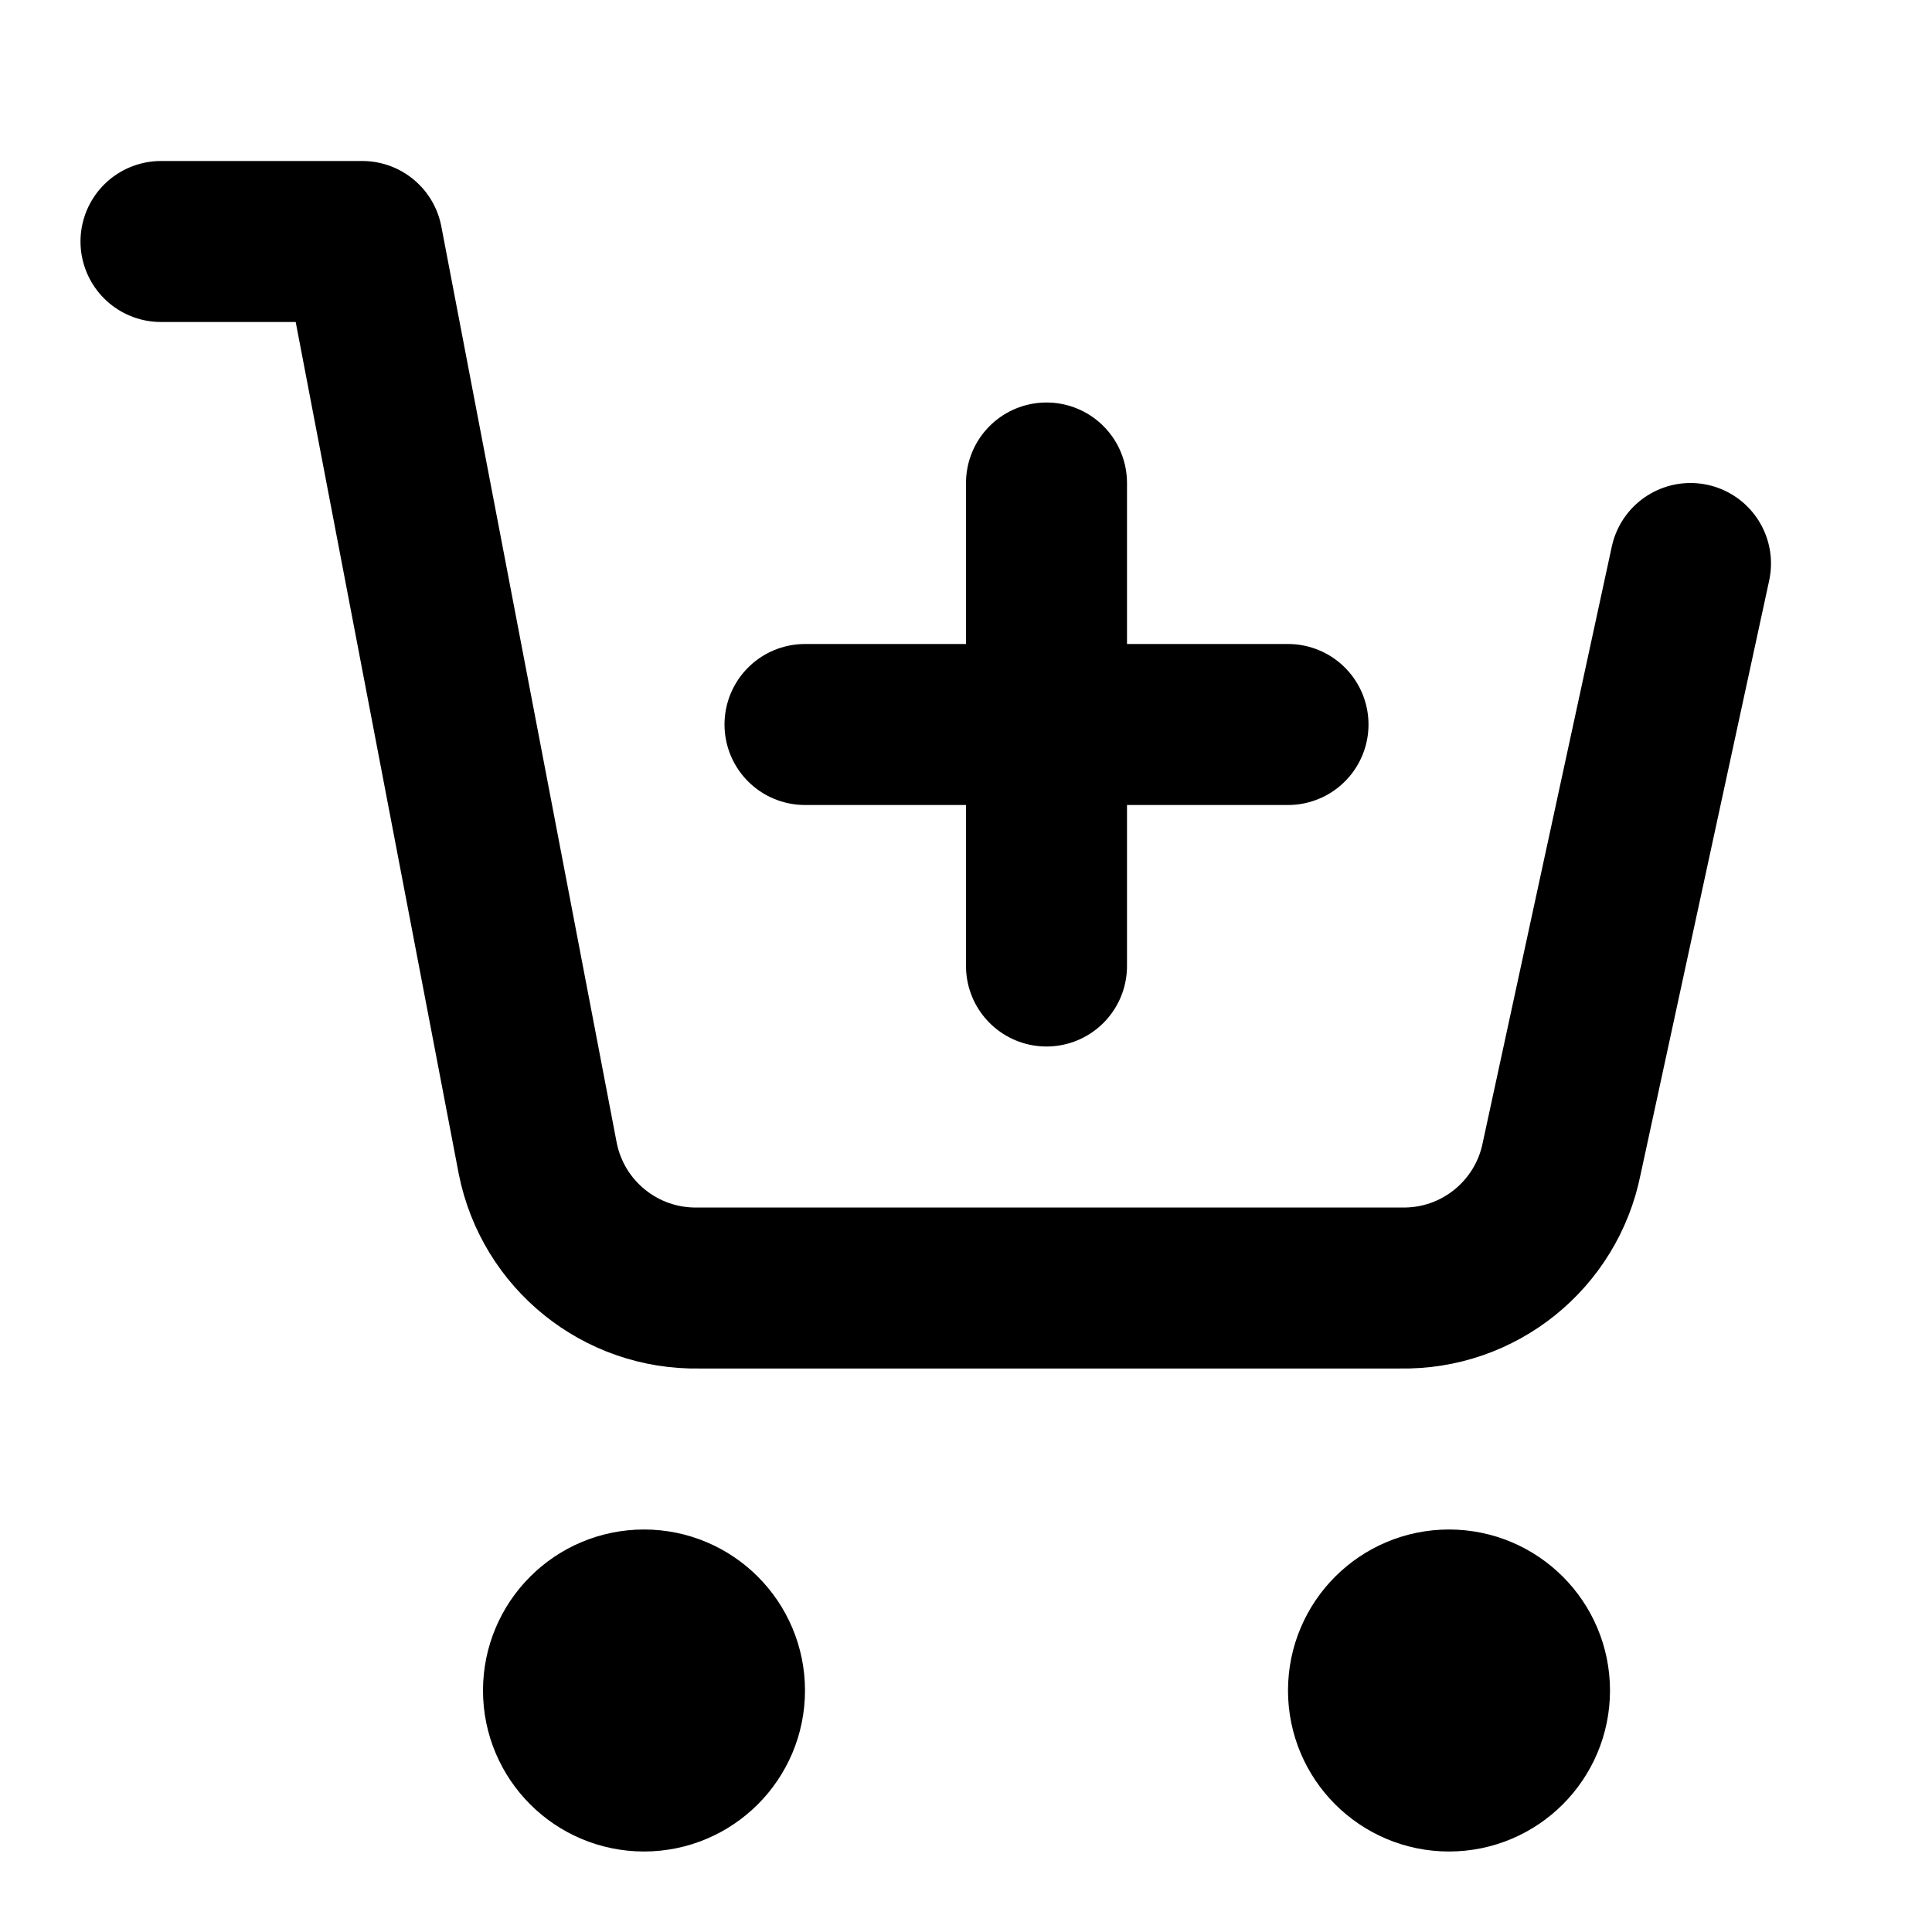 <svg focusable="false" xmlns="http://www.w3.org/2000/svg" width="24" height="24" viewBox="0 0 24 24" data-di-res-id="dbcb9384-a4b280da" data-di-rand="1722503935078"><g fill="none" fill-rule="evenodd"><path stroke="currentColor" stroke-linecap="round" stroke-linejoin="round" stroke-width="2" vector-effect="non-scaling-stroke" d="M8,22 C8.552,22 9,21.552 9,21 C9,20.448 8.552,20 8,20 C7.448,20 7,20.448 7,21 C7,21.552 7.448,22 8,22 Z M18,22 C18.552,22 19,21.552 19,21 C19,20.448 18.552,20 18,20 C17.448,20 17,20.448 17,21 C17,21.552 17.448,22 18,22 Z M2,3 L4.5,3 L6.68,14.39 C6.869,15.34 7.711,16.019 8.68,16 L17.4,16 C18.369,16.019 19.211,15.34 19.4,14.39 L21,7 M13,12 L13,6 M10,9 L16,9"></path></g></svg>